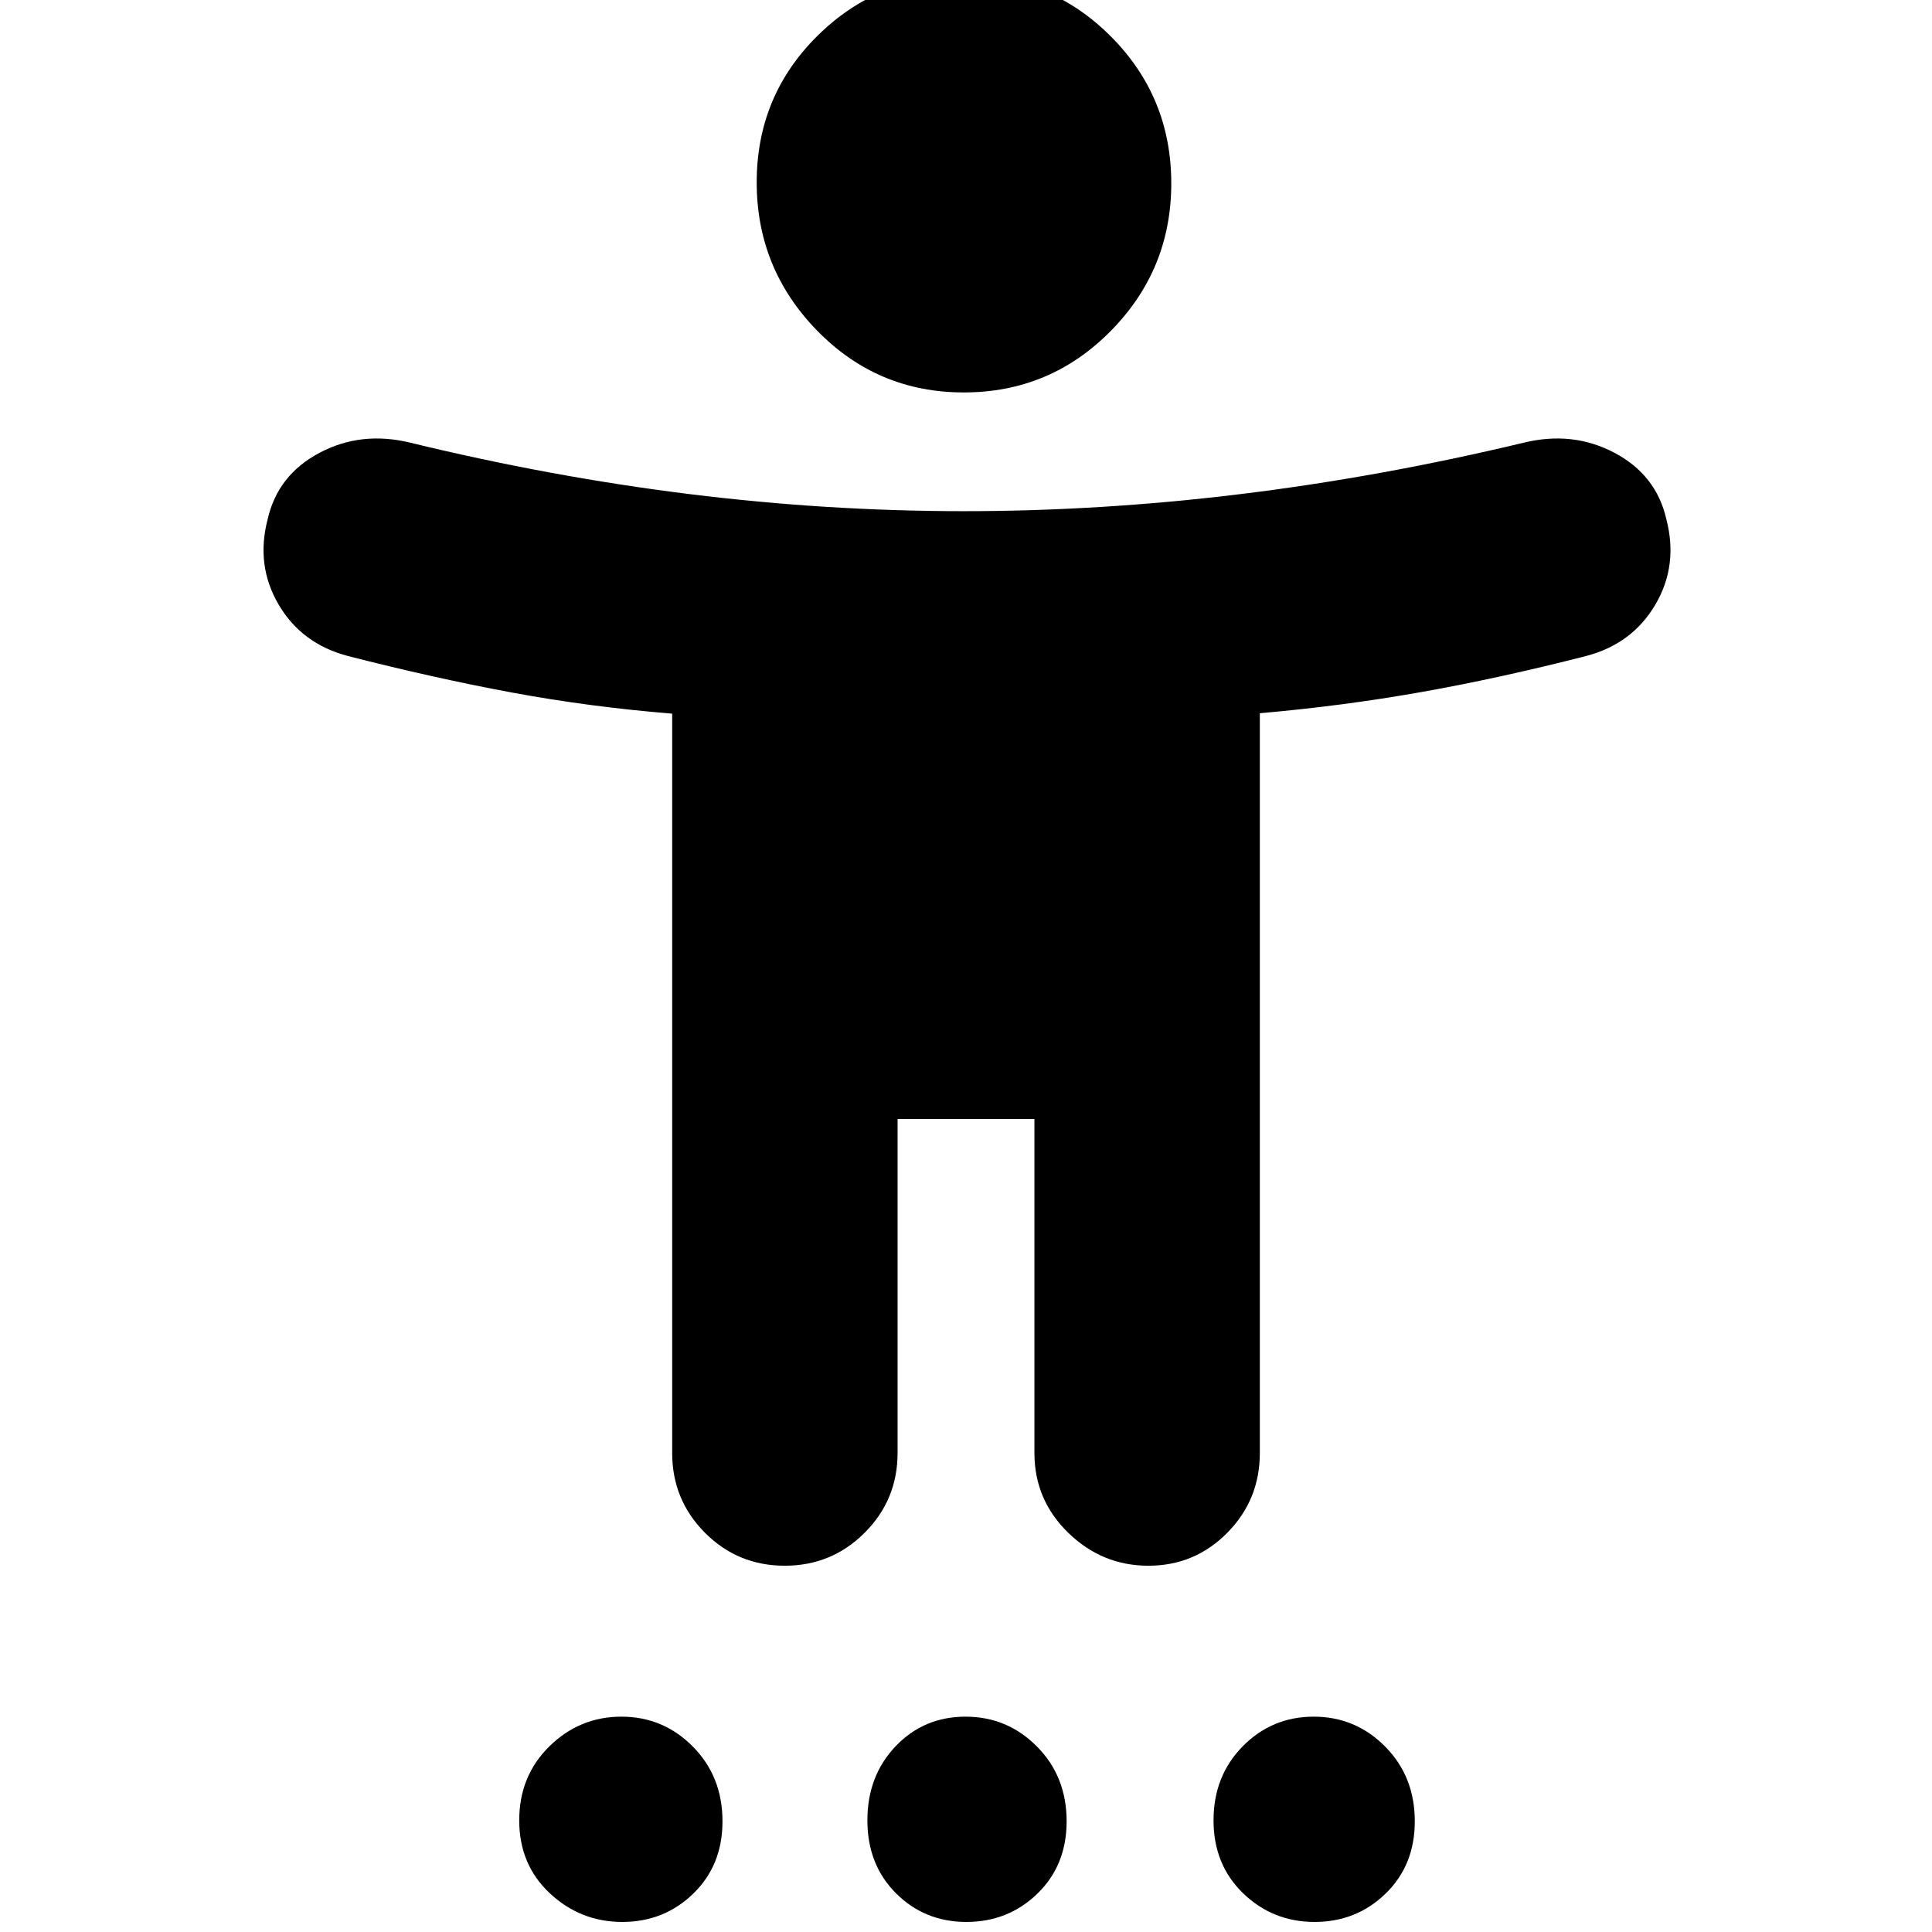 <svg xmlns="http://www.w3.org/2000/svg" height="20" viewBox="0 -960 960 960" width="20"><path d="M478.88-765Q436-765 406-795.75q-30-30.75-30-73.63 0-42.89 30.12-72.75 30.11-29.87 73-29.87Q522-972 552-941.88q30 30.11 30 73 0 42.88-30.12 73.38-30.11 30.5-73 30.5ZM334-238v-367.39q-40.99-3.33-79.49-10.47Q216-623 173-634q-23-6-34.5-25.5T133-702q5-22 25.76-33t45.24-5q70 17 138.5 25.5T479-706q68 0 137.5-8.5T757-740q24.48-6 45.24 5T828-702q6 23-5.5 42.5T788-634q-42.97 11-81.81 17.89-38.84 6.89-80.19 10.51V-238q0 23.28-16.18 39.64T570.63-182q-23 0-39.82-16.36Q514-214.72 514-238v-166h-68v166q0 23.28-16.38 39.64Q413.23-182 389.93-182q-23.3 0-39.62-16.36Q334-214.72 334-238ZM309.21-5q-20.76 0-35.98-14.22Q258-33.43 258-55.49q0-22.06 15.01-36.79Q288.03-107 308.79-107t35.48 14.86Q359-77.28 359-55q0 21.85-14.51 35.92Q329.97-5 309.21-5Zm171 0q-20.76 0-34.98-14.22Q431-33.43 431-55.49q0-22.06 14.01-36.79Q459.03-107 479.79-107t35.49 14.86Q530-77.28 530-55q0 21.85-14.51 35.92Q500.97-5 480.21-5Zm173 0q-20.76 0-35.49-14.22Q603-33.43 603-55.49q0-22.06 14.51-36.79Q632.03-107 652.79-107t35.49 14.86Q703-77.28 703-55q0 21.85-14.51 35.92Q673.97-5 653.21-5Z"/></svg>